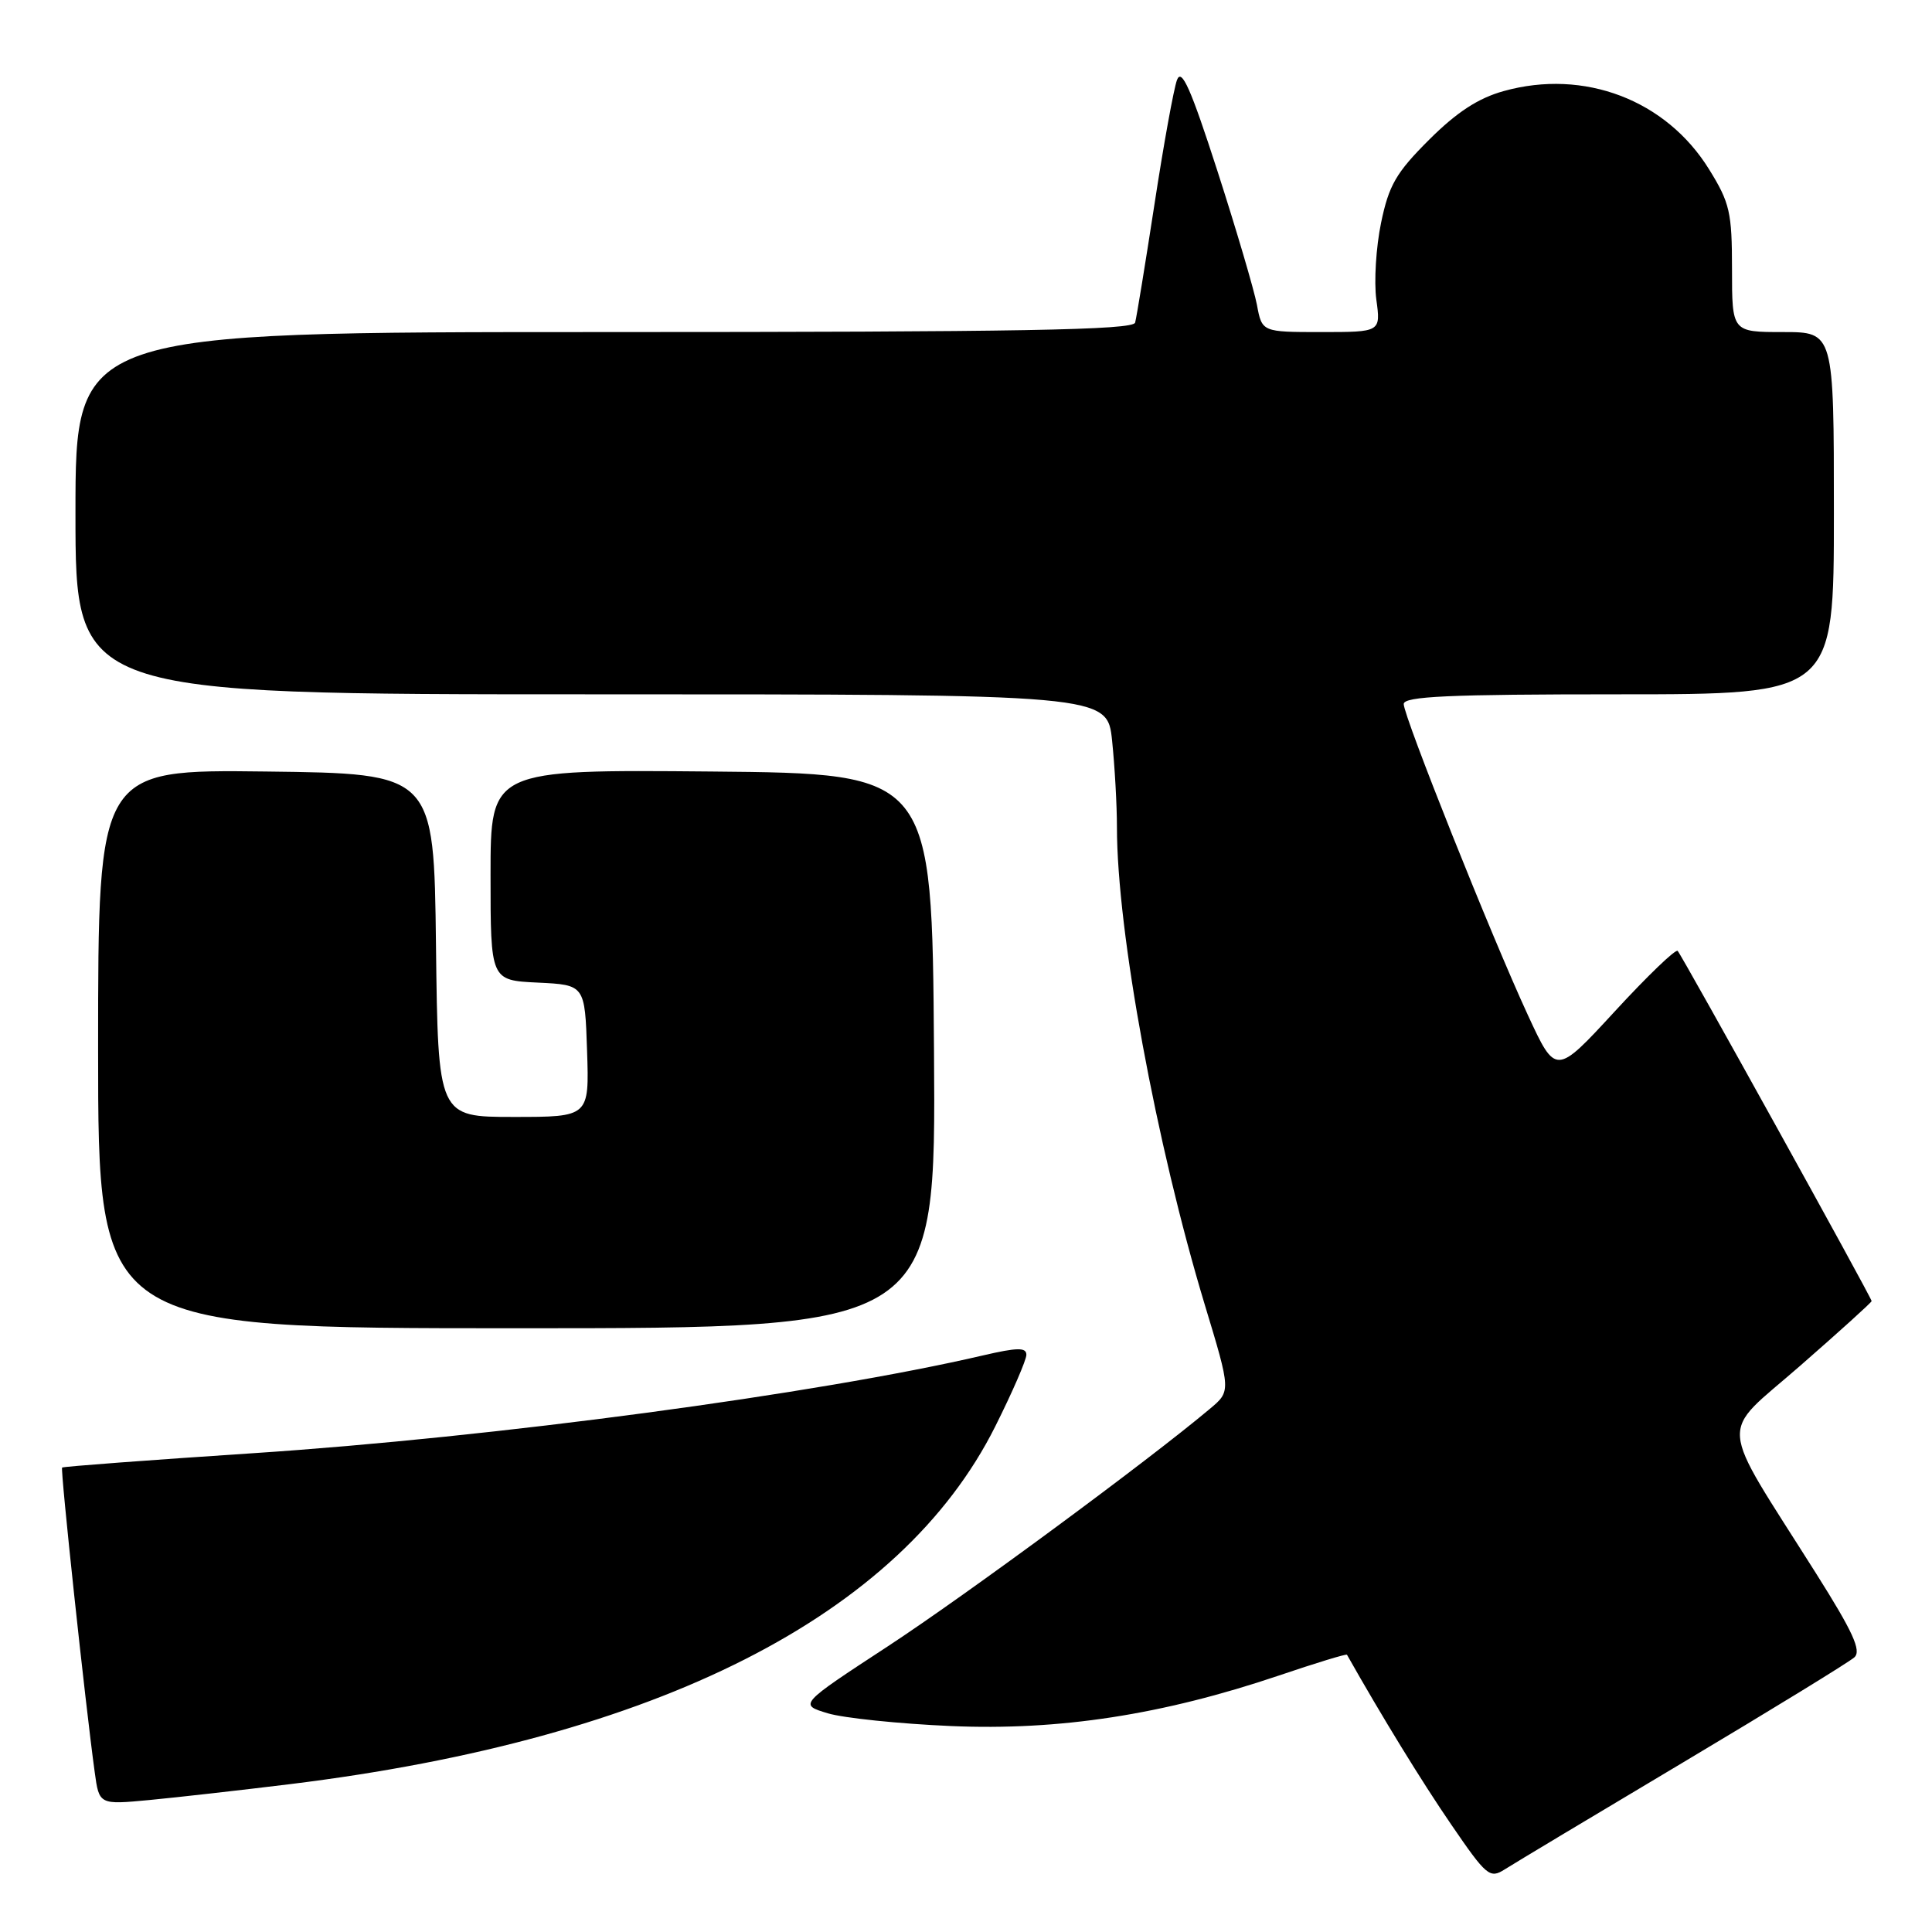 <?xml version="1.0" encoding="UTF-8" standalone="no"?>
<!DOCTYPE svg PUBLIC "-//W3C//DTD SVG 1.1//EN" "http://www.w3.org/Graphics/SVG/1.1/DTD/svg11.dtd" >
<svg xmlns="http://www.w3.org/2000/svg" xmlns:xlink="http://www.w3.org/1999/xlink" version="1.1" viewBox="0 0 256 256">
 <g >
 <path fill="currentColor"
d=" M 223.00 233.54 C 234.82 226.49 245.05 220.22 245.72 219.60 C 246.67 218.73 245.52 216.22 240.64 208.49 C 227.45 187.59 227.67 190.46 238.50 181.00 C 243.72 176.44 248.00 172.57 248.00 172.40 C 248.00 171.96 222.87 126.59 222.30 126.00 C 222.03 125.72 218.29 129.32 213.98 134.00 C 206.15 142.50 206.15 142.50 202.45 134.50 C 197.61 124.03 186.00 94.93 186.00 93.29 C 186.00 92.27 191.94 92.00 214.50 92.00 C 243.00 92.00 243.00 92.00 243.00 68.00 C 243.00 44.00 243.00 44.00 236.25 44.00 C 229.50 44.00 229.50 44.00 229.50 35.67 C 229.50 28.14 229.21 26.87 226.47 22.45 C 220.78 13.24 209.91 9.09 199.24 12.07 C 195.86 13.01 193.02 14.87 189.36 18.52 C 184.99 22.88 184.03 24.54 183.00 29.52 C 182.33 32.74 182.05 37.32 182.37 39.69 C 182.96 44.00 182.96 44.00 175.09 44.00 C 167.22 44.00 167.22 44.00 166.55 40.39 C 166.17 38.41 163.82 30.42 161.31 22.64 C 157.79 11.74 156.57 8.98 155.96 10.59 C 155.53 11.74 154.18 19.17 152.97 27.09 C 151.75 35.02 150.60 42.06 150.41 42.75 C 150.14 43.73 135.21 44.00 80.03 44.00 C 10.00 44.00 10.00 44.00 10.00 68.00 C 10.00 92.00 10.00 92.00 78.36 92.00 C 146.72 92.00 146.72 92.00 147.36 98.15 C 147.71 101.53 148.00 106.68 148.00 109.60 C 148.00 123.38 153.18 151.51 159.65 172.92 C 163.11 184.34 163.11 184.34 160.30 186.69 C 152.05 193.62 127.99 211.36 117.68 218.12 C 105.85 225.86 105.85 225.86 109.68 227.02 C 111.78 227.65 119.12 228.41 126.00 228.71 C 140.38 229.33 154.04 227.22 169.45 222.02 C 174.34 220.36 178.41 219.12 178.48 219.26 C 183.08 227.41 188.41 236.10 192.30 241.77 C 196.98 248.61 197.41 248.96 199.39 247.70 C 200.55 246.96 211.18 240.58 223.00 233.54 Z  M 38.50 236.40 C 87.14 230.41 119.33 214.08 131.88 189.00 C 134.15 184.47 136.00 180.20 136.00 179.52 C 136.00 178.52 134.81 178.54 130.25 179.60 C 108.31 184.71 65.37 190.46 33.50 192.56 C 19.75 193.47 8.38 194.32 8.23 194.46 C 7.98 194.69 11.30 225.74 12.55 234.82 C 13.14 239.14 13.14 239.14 19.82 238.51 C 23.49 238.16 31.90 237.21 38.50 236.40 Z  M 123.76 139.25 C 123.50 102.50 123.50 102.50 94.25 102.23 C 65.00 101.97 65.00 101.97 65.00 115.94 C 65.00 129.90 65.00 129.90 71.25 130.20 C 77.50 130.50 77.50 130.50 77.79 139.25 C 78.08 148.00 78.08 148.00 68.06 148.00 C 58.04 148.00 58.04 148.00 57.77 125.25 C 57.50 102.50 57.50 102.50 35.25 102.23 C 13.00 101.96 13.00 101.96 13.00 138.98 C 13.00 176.00 13.00 176.00 68.51 176.00 C 124.02 176.00 124.02 176.00 123.76 139.25 Z "/>
</g>
</svg>